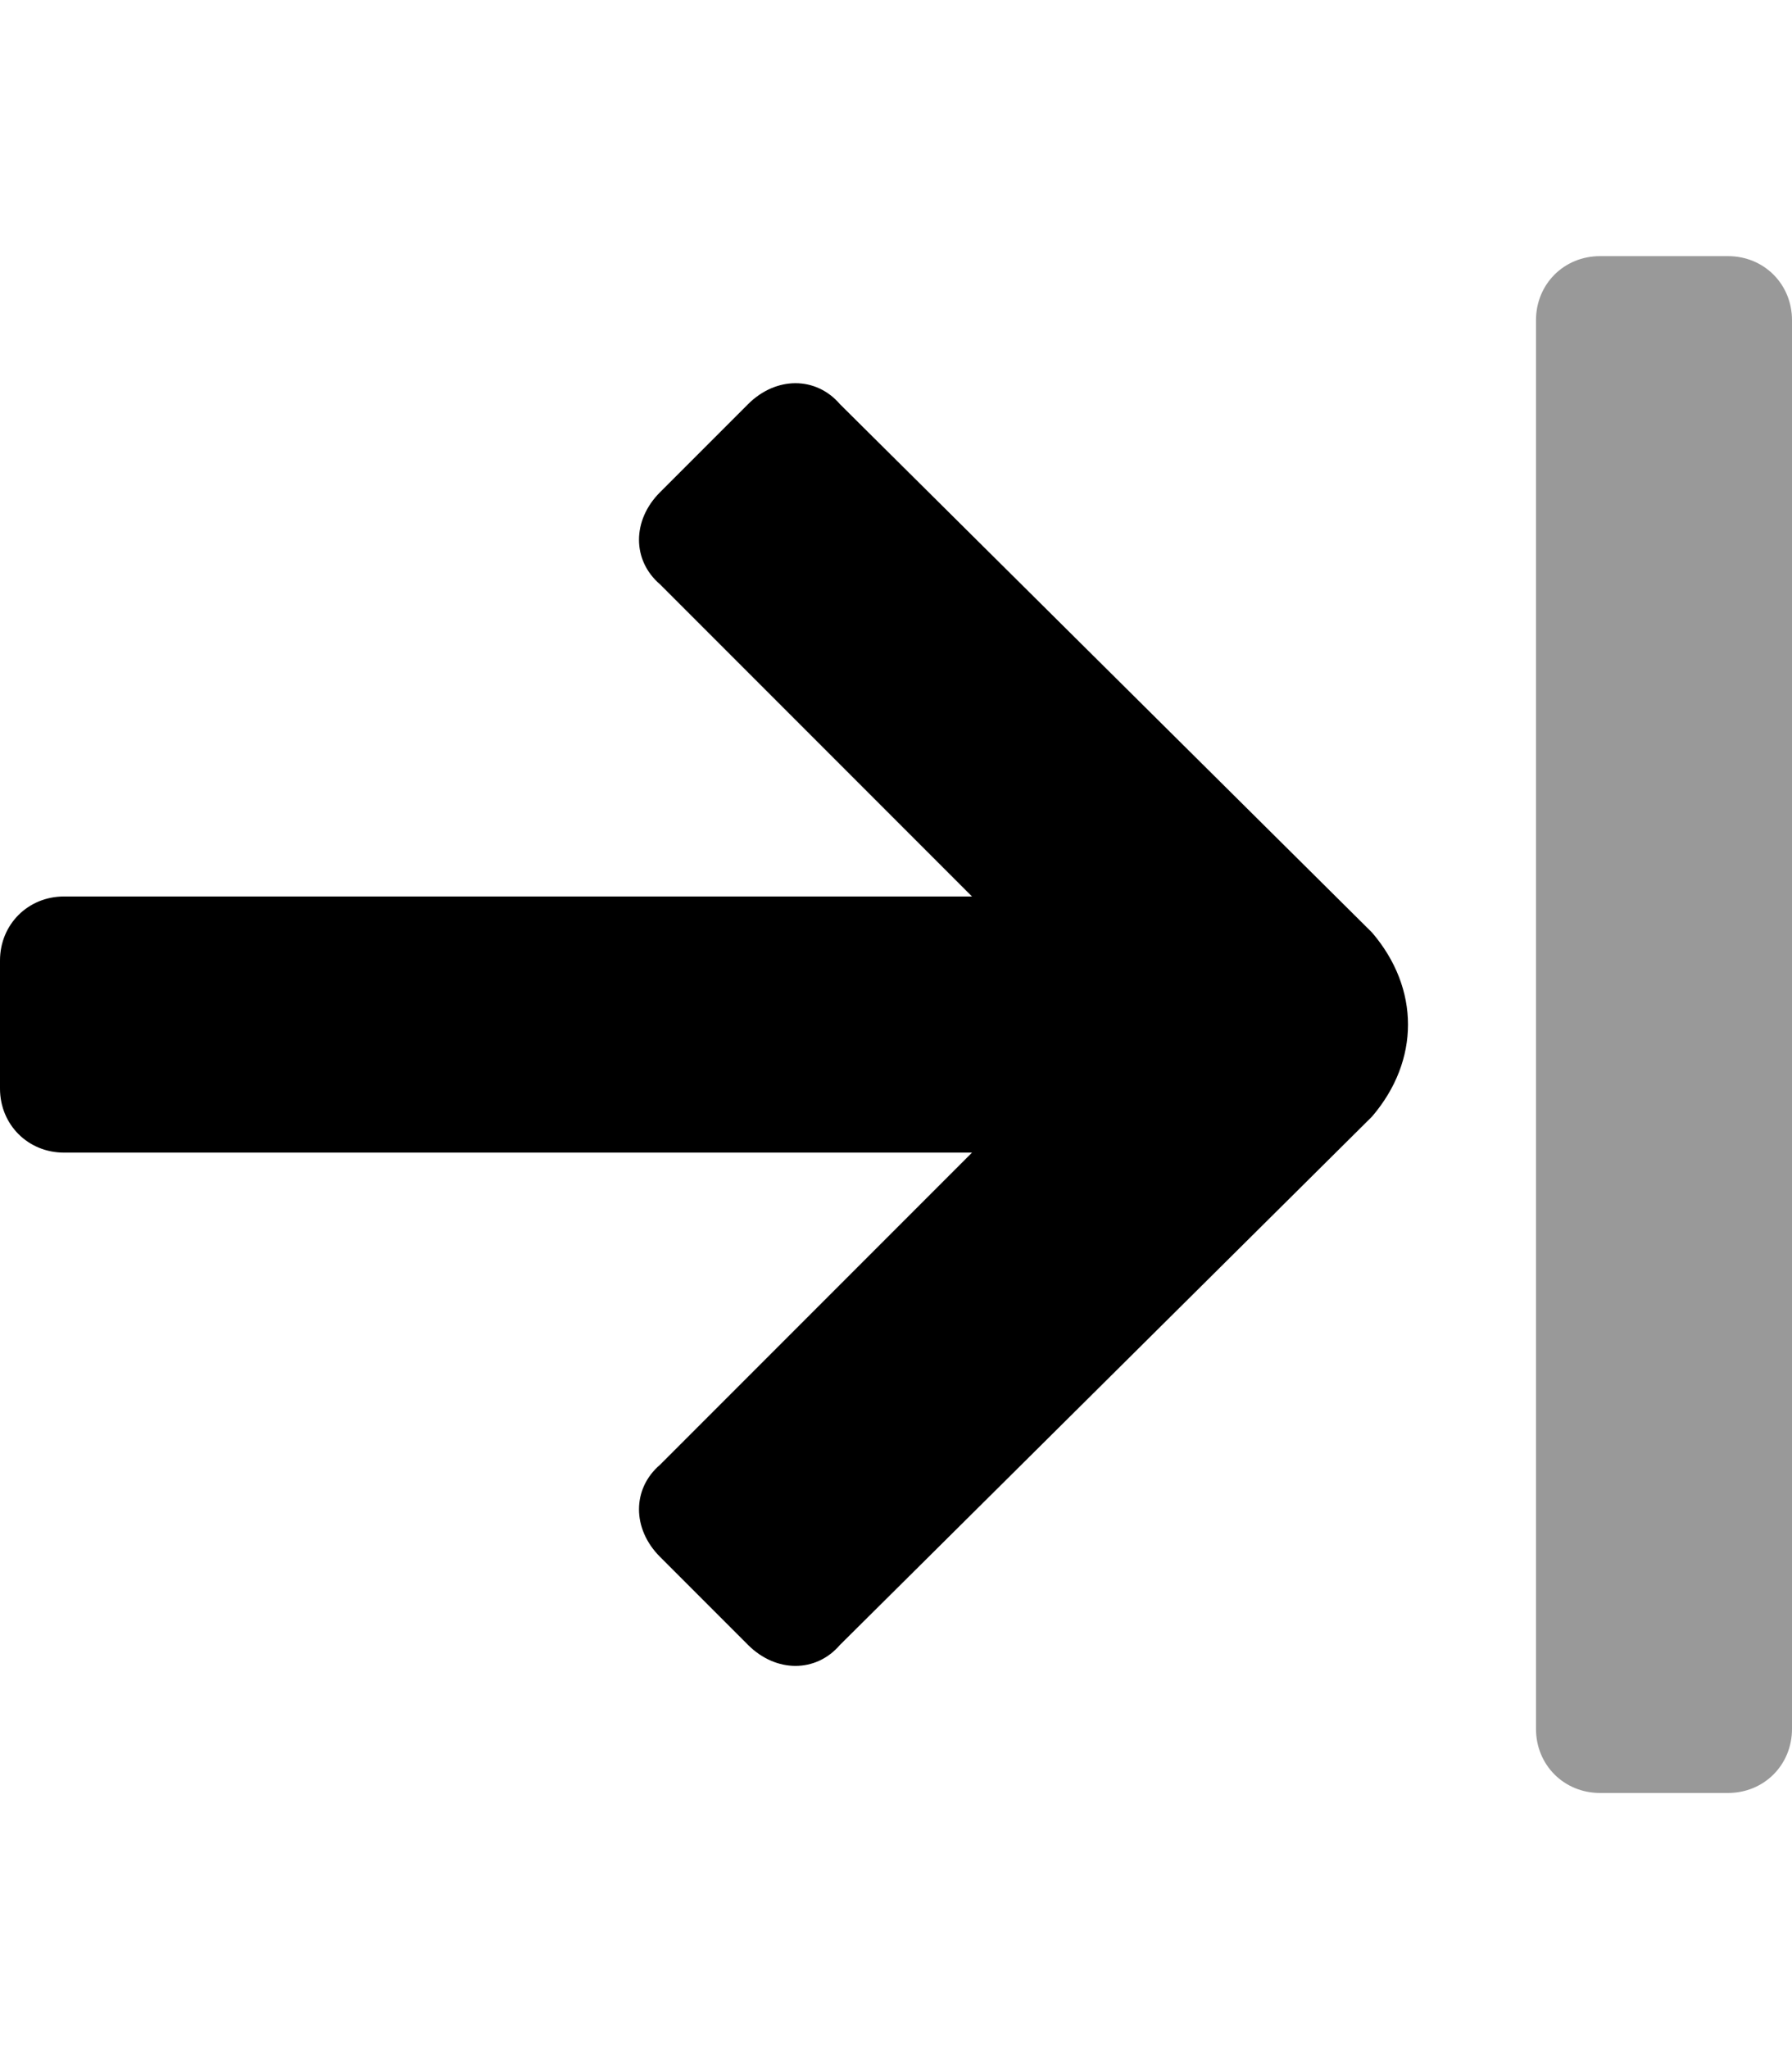<svg xmlns="http://www.w3.org/2000/svg" viewBox="0 0 448 512"><!-- Font Awesome Pro 6.0.0-alpha1 by @fontawesome - https://fontawesome.com License - https://fontawesome.com/license (Commercial License) --><defs><style>.fa-secondary{opacity:.4}</style></defs><path d="M432 448H400C391 448 384 441 384 432V80C384 71 391 64 400 64H432C441 64 448 71 448 80V432C448 441 441 448 432 448Z" class="fa-secondary"/><path d="M210 411C204 418 194 418 187 411L165 389C158 382 158 372 165 366L243 288H16C7 288 0 281 0 272V240C0 231 7 224 16 224H243L165 146C158 140 158 130 165 123L187 101C194 94 204 94 210 101L343 233C349 240 352 248 352 256S349 272 343 279L210 411Z" class="fa-primary"/></svg>